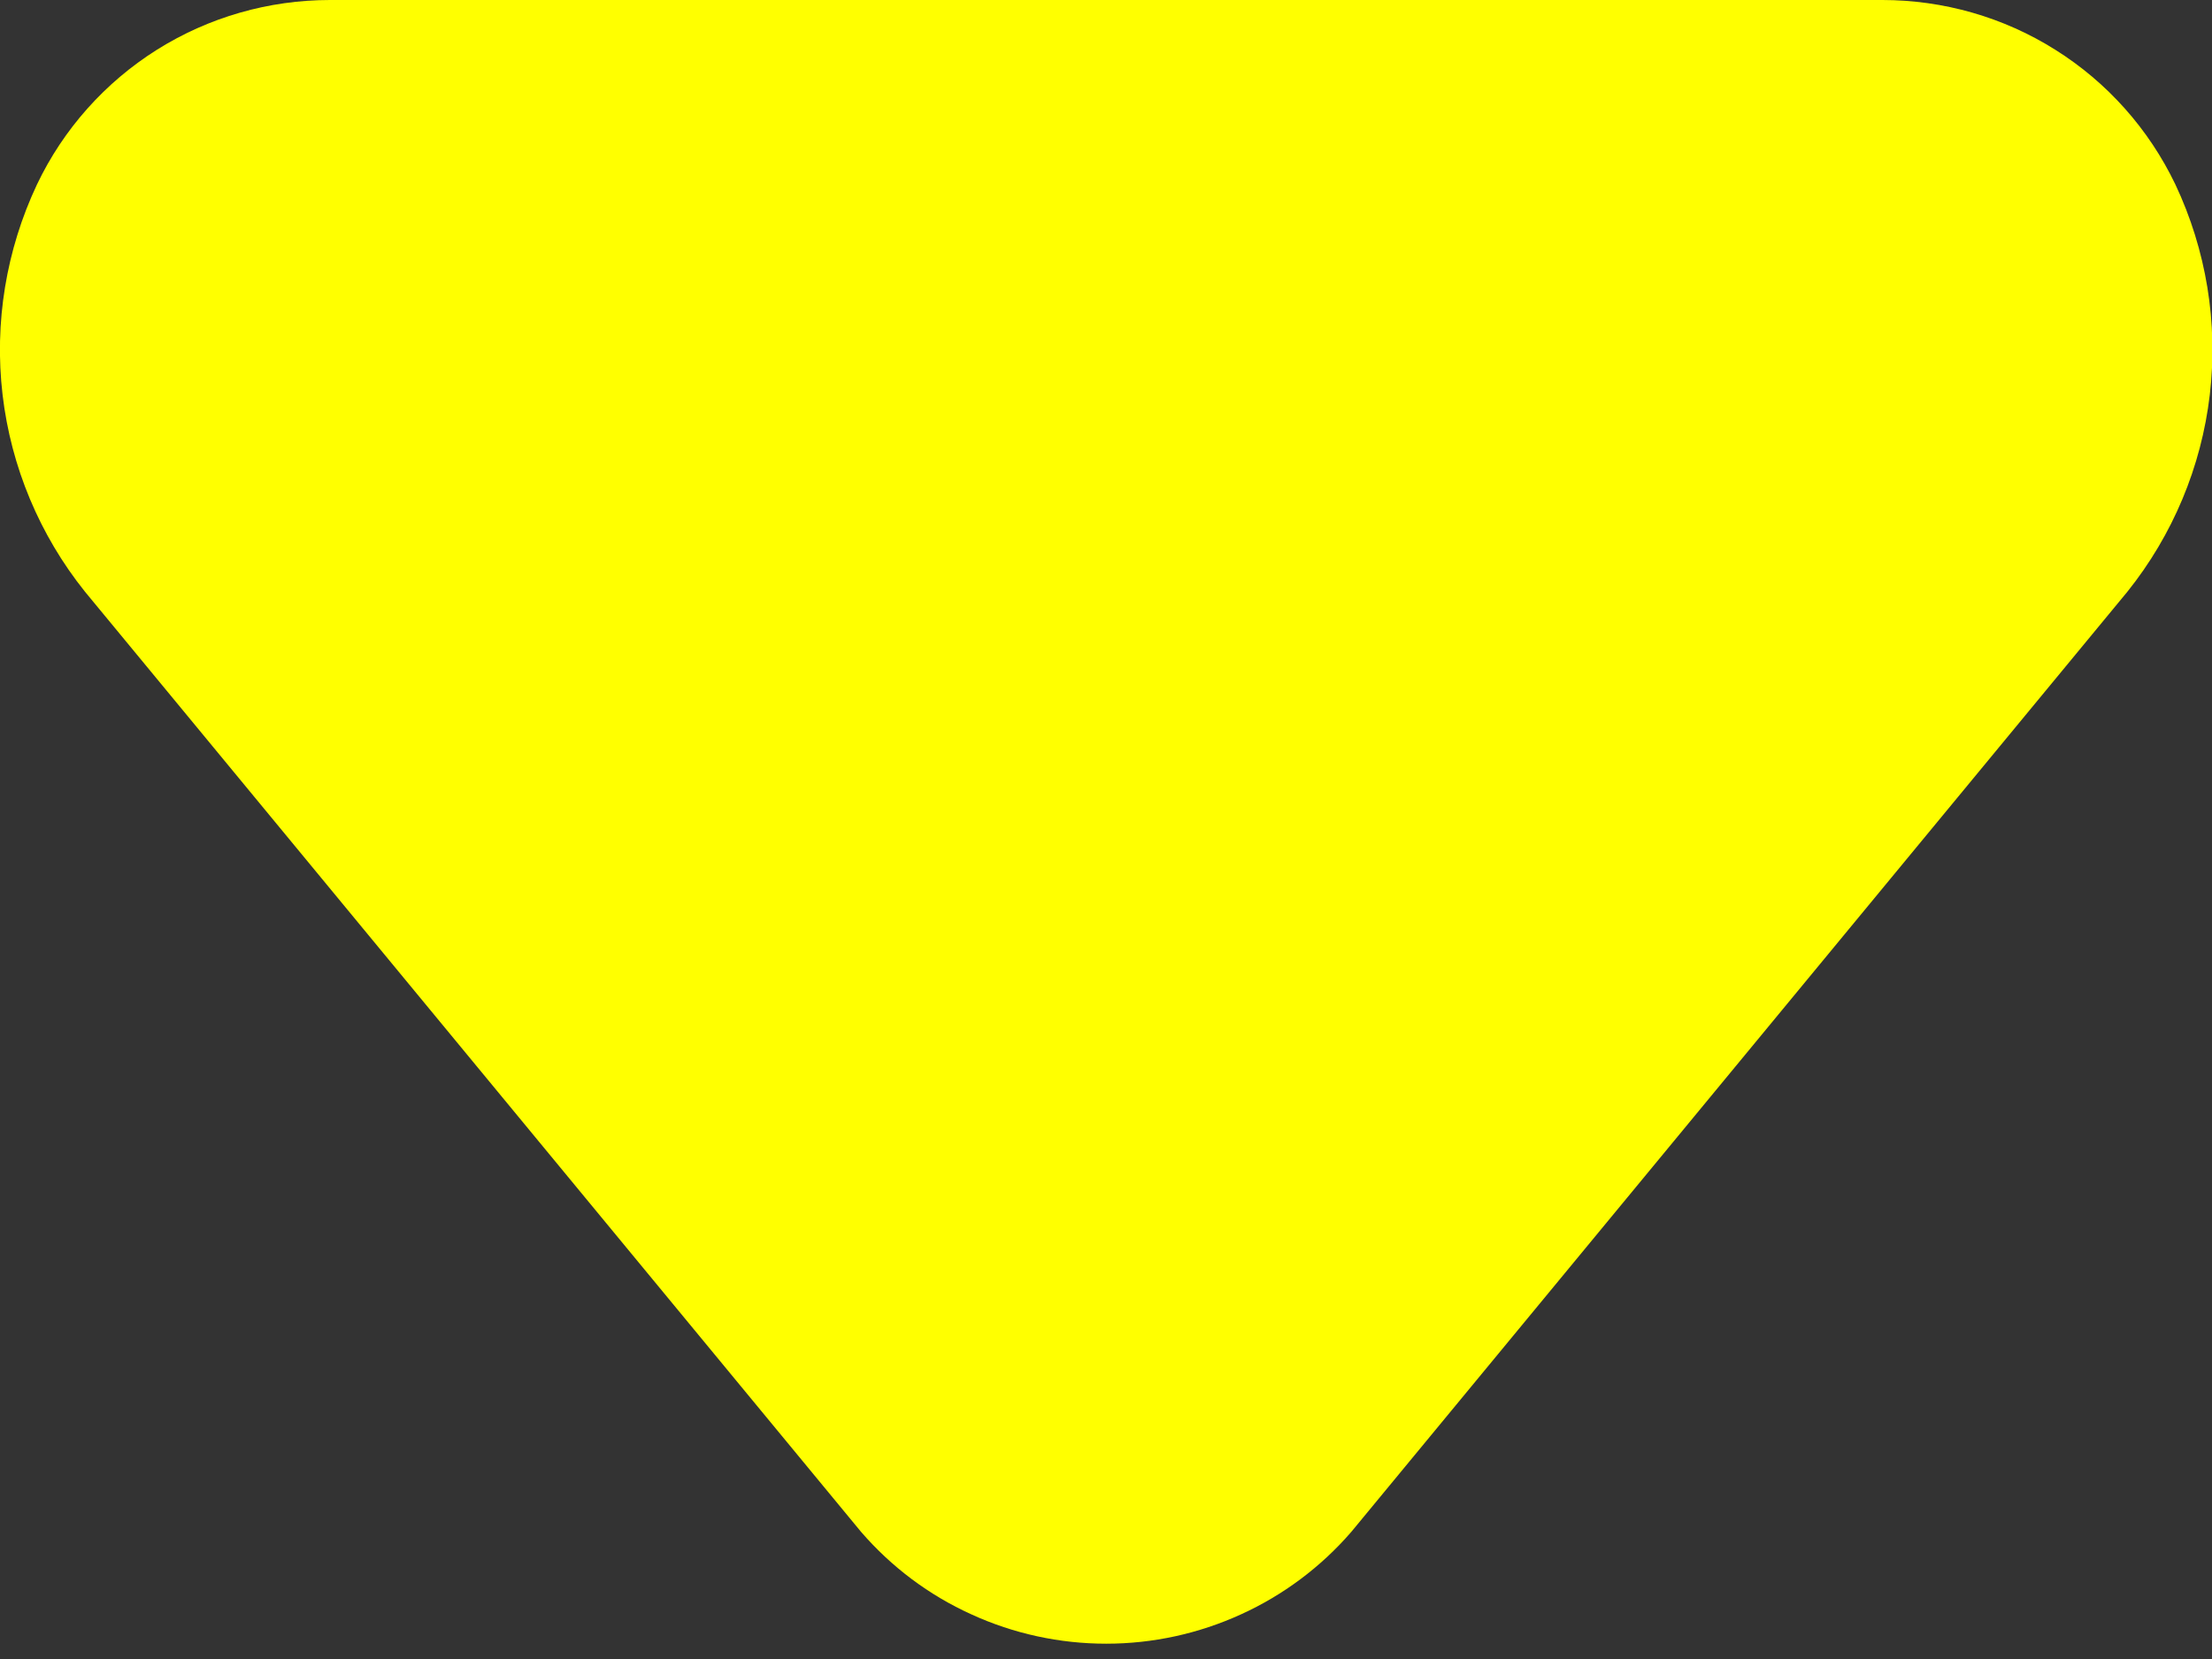 <svg width="12" height="9" viewBox="0 0 12 9" fill="none" xmlns="http://www.w3.org/2000/svg">
<rect x="0" y="0" width="12" height="9" fill="#333333" stroke="none"/>
<path d="M1.791 -1.04294e-05L10.211 -9.69333e-06C10.543 -0 10.869 0.093 11.15 0.27C11.432 0.447 11.657 0.7 11.801 1C11.969 1.356 12.034 1.752 11.988 2.142C11.942 2.533 11.787 2.903 11.541 3.21L7.331 8.31C7.166 8.501 6.961 8.654 6.732 8.758C6.502 8.863 6.253 8.917 6.001 8.917C5.749 8.917 5.499 8.863 5.27 8.758C5.04 8.654 4.836 8.501 4.671 8.31L0.461 3.21C0.215 2.903 0.06 2.533 0.014 2.142C-0.032 1.752 0.033 1.356 0.201 1C0.344 0.7 0.57 0.447 0.851 0.27C1.133 0.093 1.458 -0 1.791 -1.04294e-05Z" fill="#FFFF00"/>
</svg>

